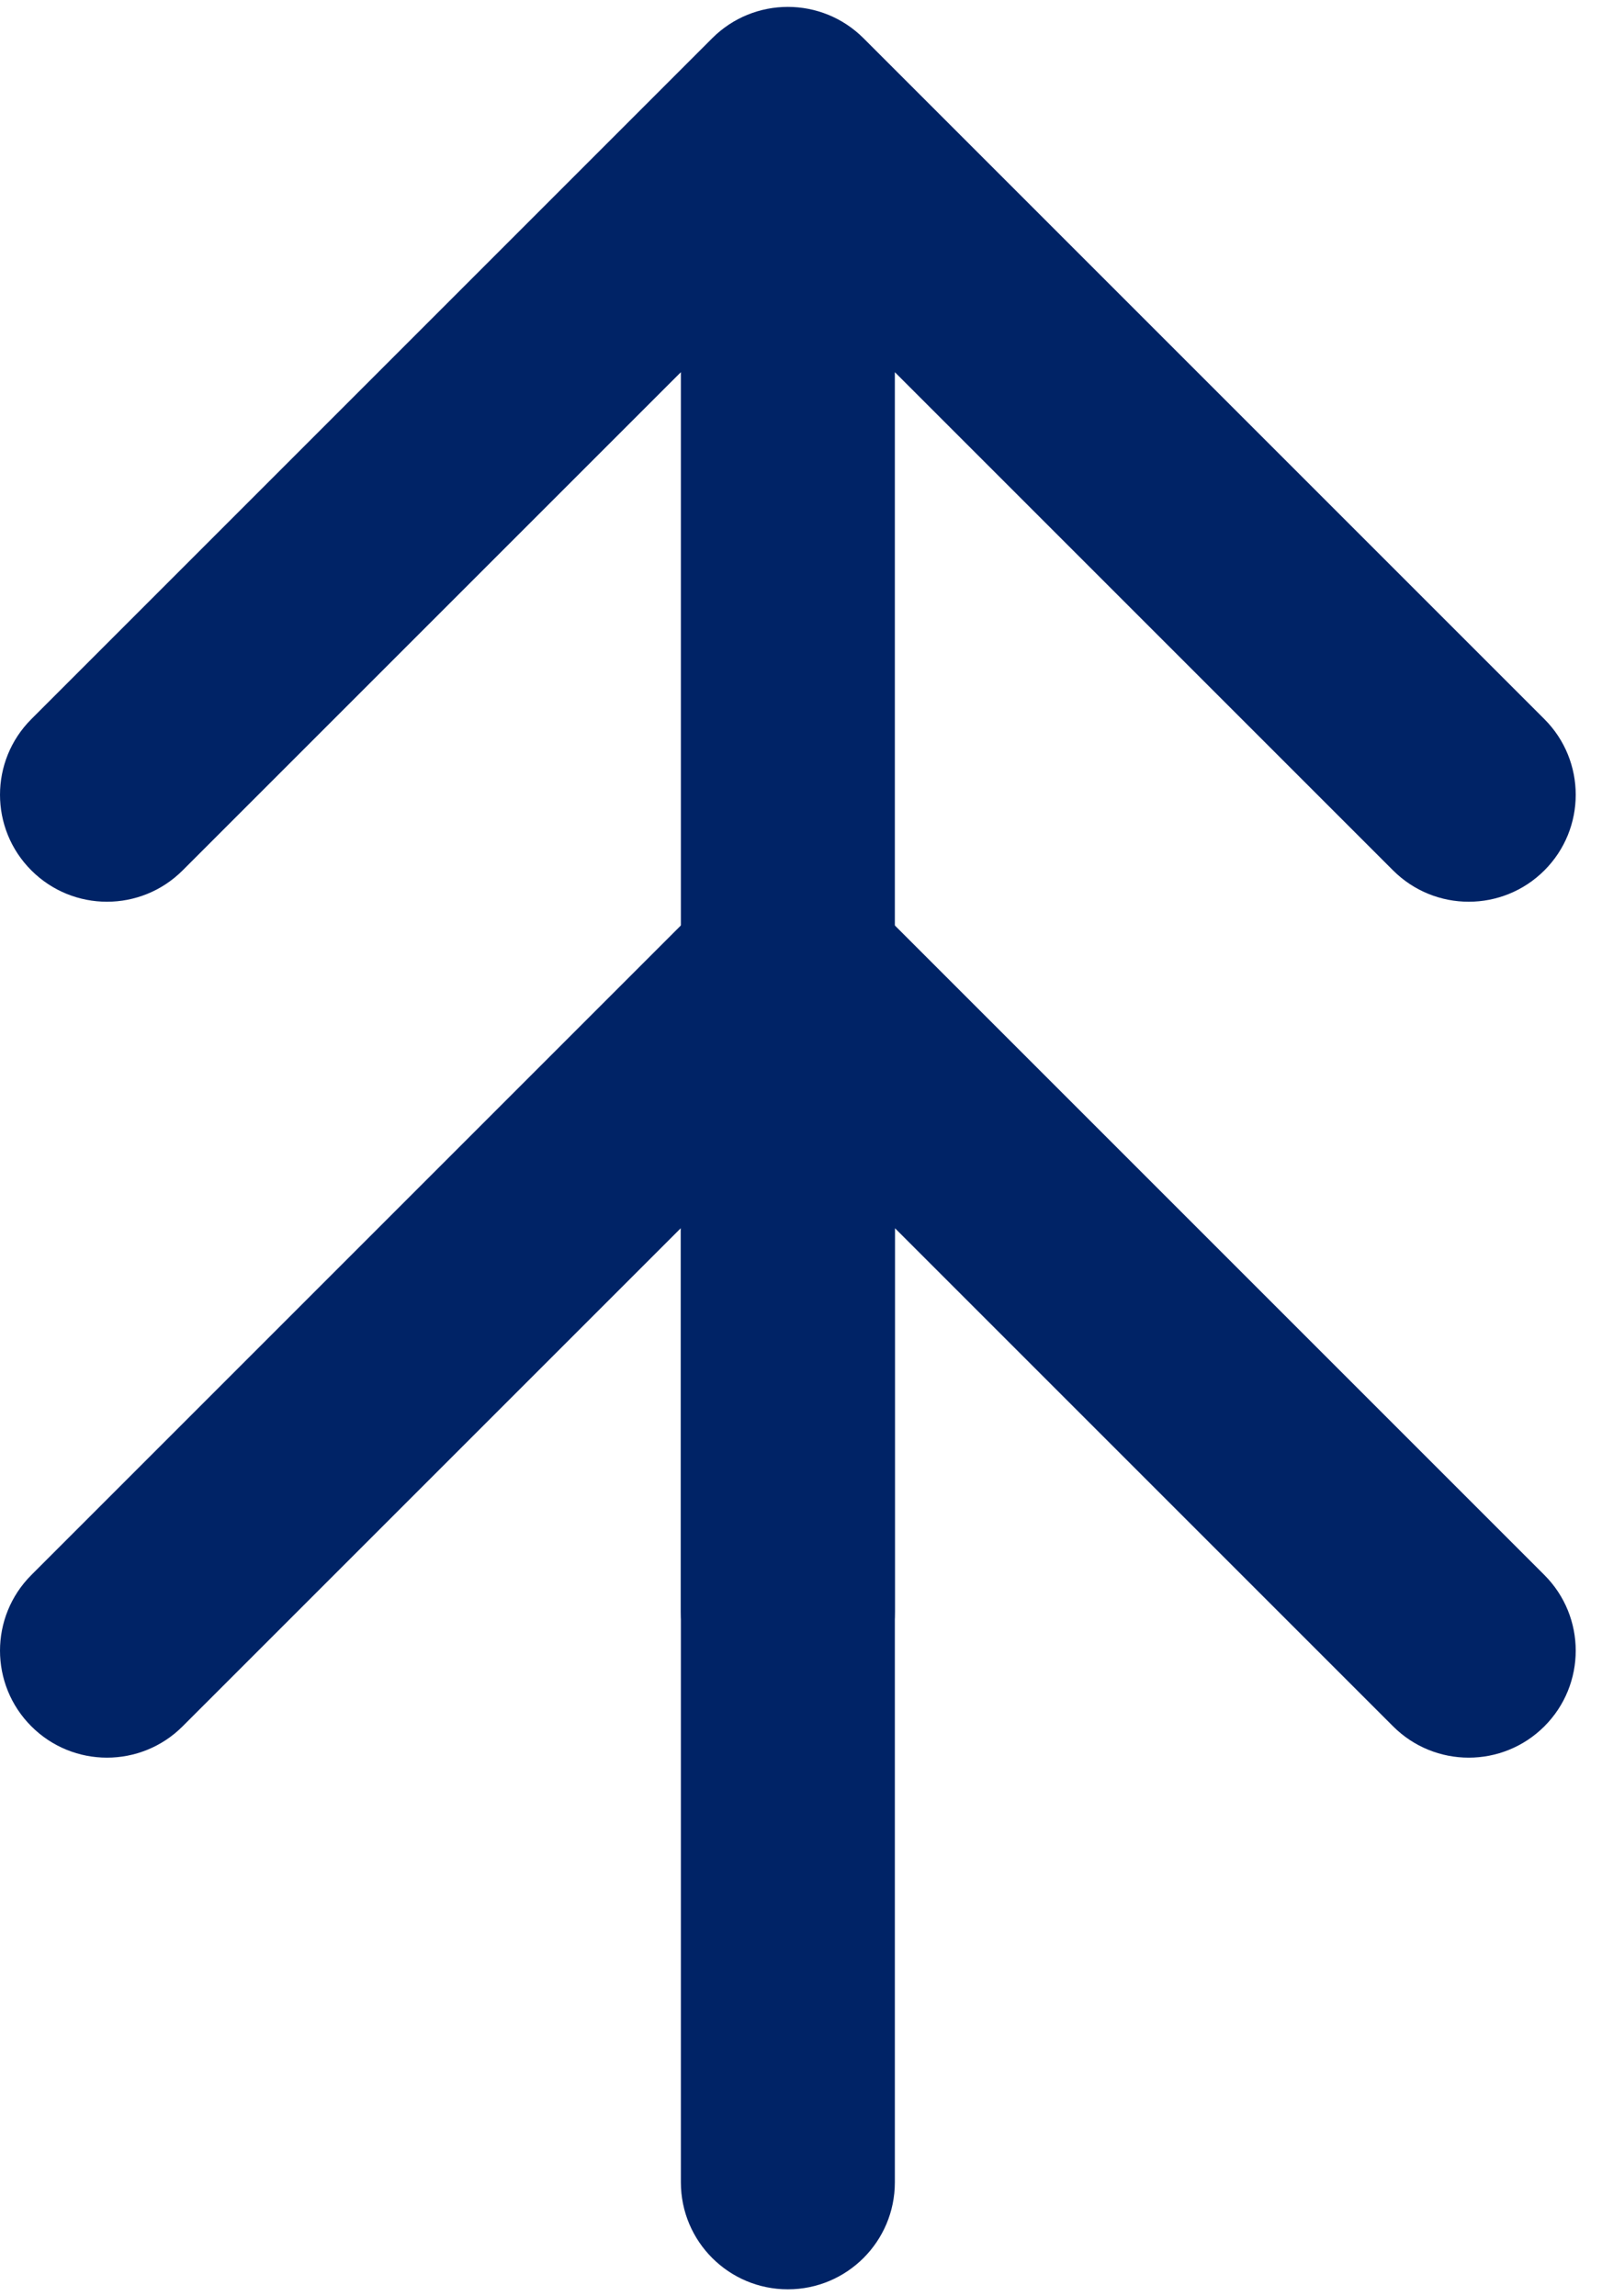 
<svg width="60" height="86" viewBox="0 0 60 86" fill="none" xmlns="http://www.w3.org/2000/svg">
<path fill-rule="evenodd" clip-rule="evenodd" d="M1.174 26.933L26.674 1.432C28.239 -0.133 30.776 -0.133 32.341 1.432L57.842 26.933C59.407 28.498 59.407 31.035 57.842 32.599C56.277 34.164 53.74 34.164 52.175 32.599L33.515 13.939L33.515 60.364C33.515 62.577 31.721 64.371 29.508 64.371C27.295 64.371 25.501 62.577 25.501 60.364L25.501 13.939L6.84 32.599C5.276 34.164 2.738 34.164 1.174 32.599C-0.391 31.035 -0.391 28.498 1.174 26.933Z" fill="#002366"/>
<path fill-rule="evenodd" clip-rule="evenodd" d="M1.174 58.989L26.674 33.488C28.239 31.924 30.776 31.924 32.341 33.488L57.842 58.989C59.407 60.554 59.407 63.091 57.842 64.656C56.277 66.221 53.74 66.221 52.175 64.656L33.515 45.996L33.515 81.735C33.515 83.948 31.721 85.742 29.508 85.742C27.295 85.742 25.501 83.948 25.501 81.735L25.501 45.996L6.84 64.656C5.276 66.221 2.738 66.221 1.174 64.656C-0.391 63.091 -0.391 60.554 1.174 58.989Z" fill="#002366"/>
</svg>
